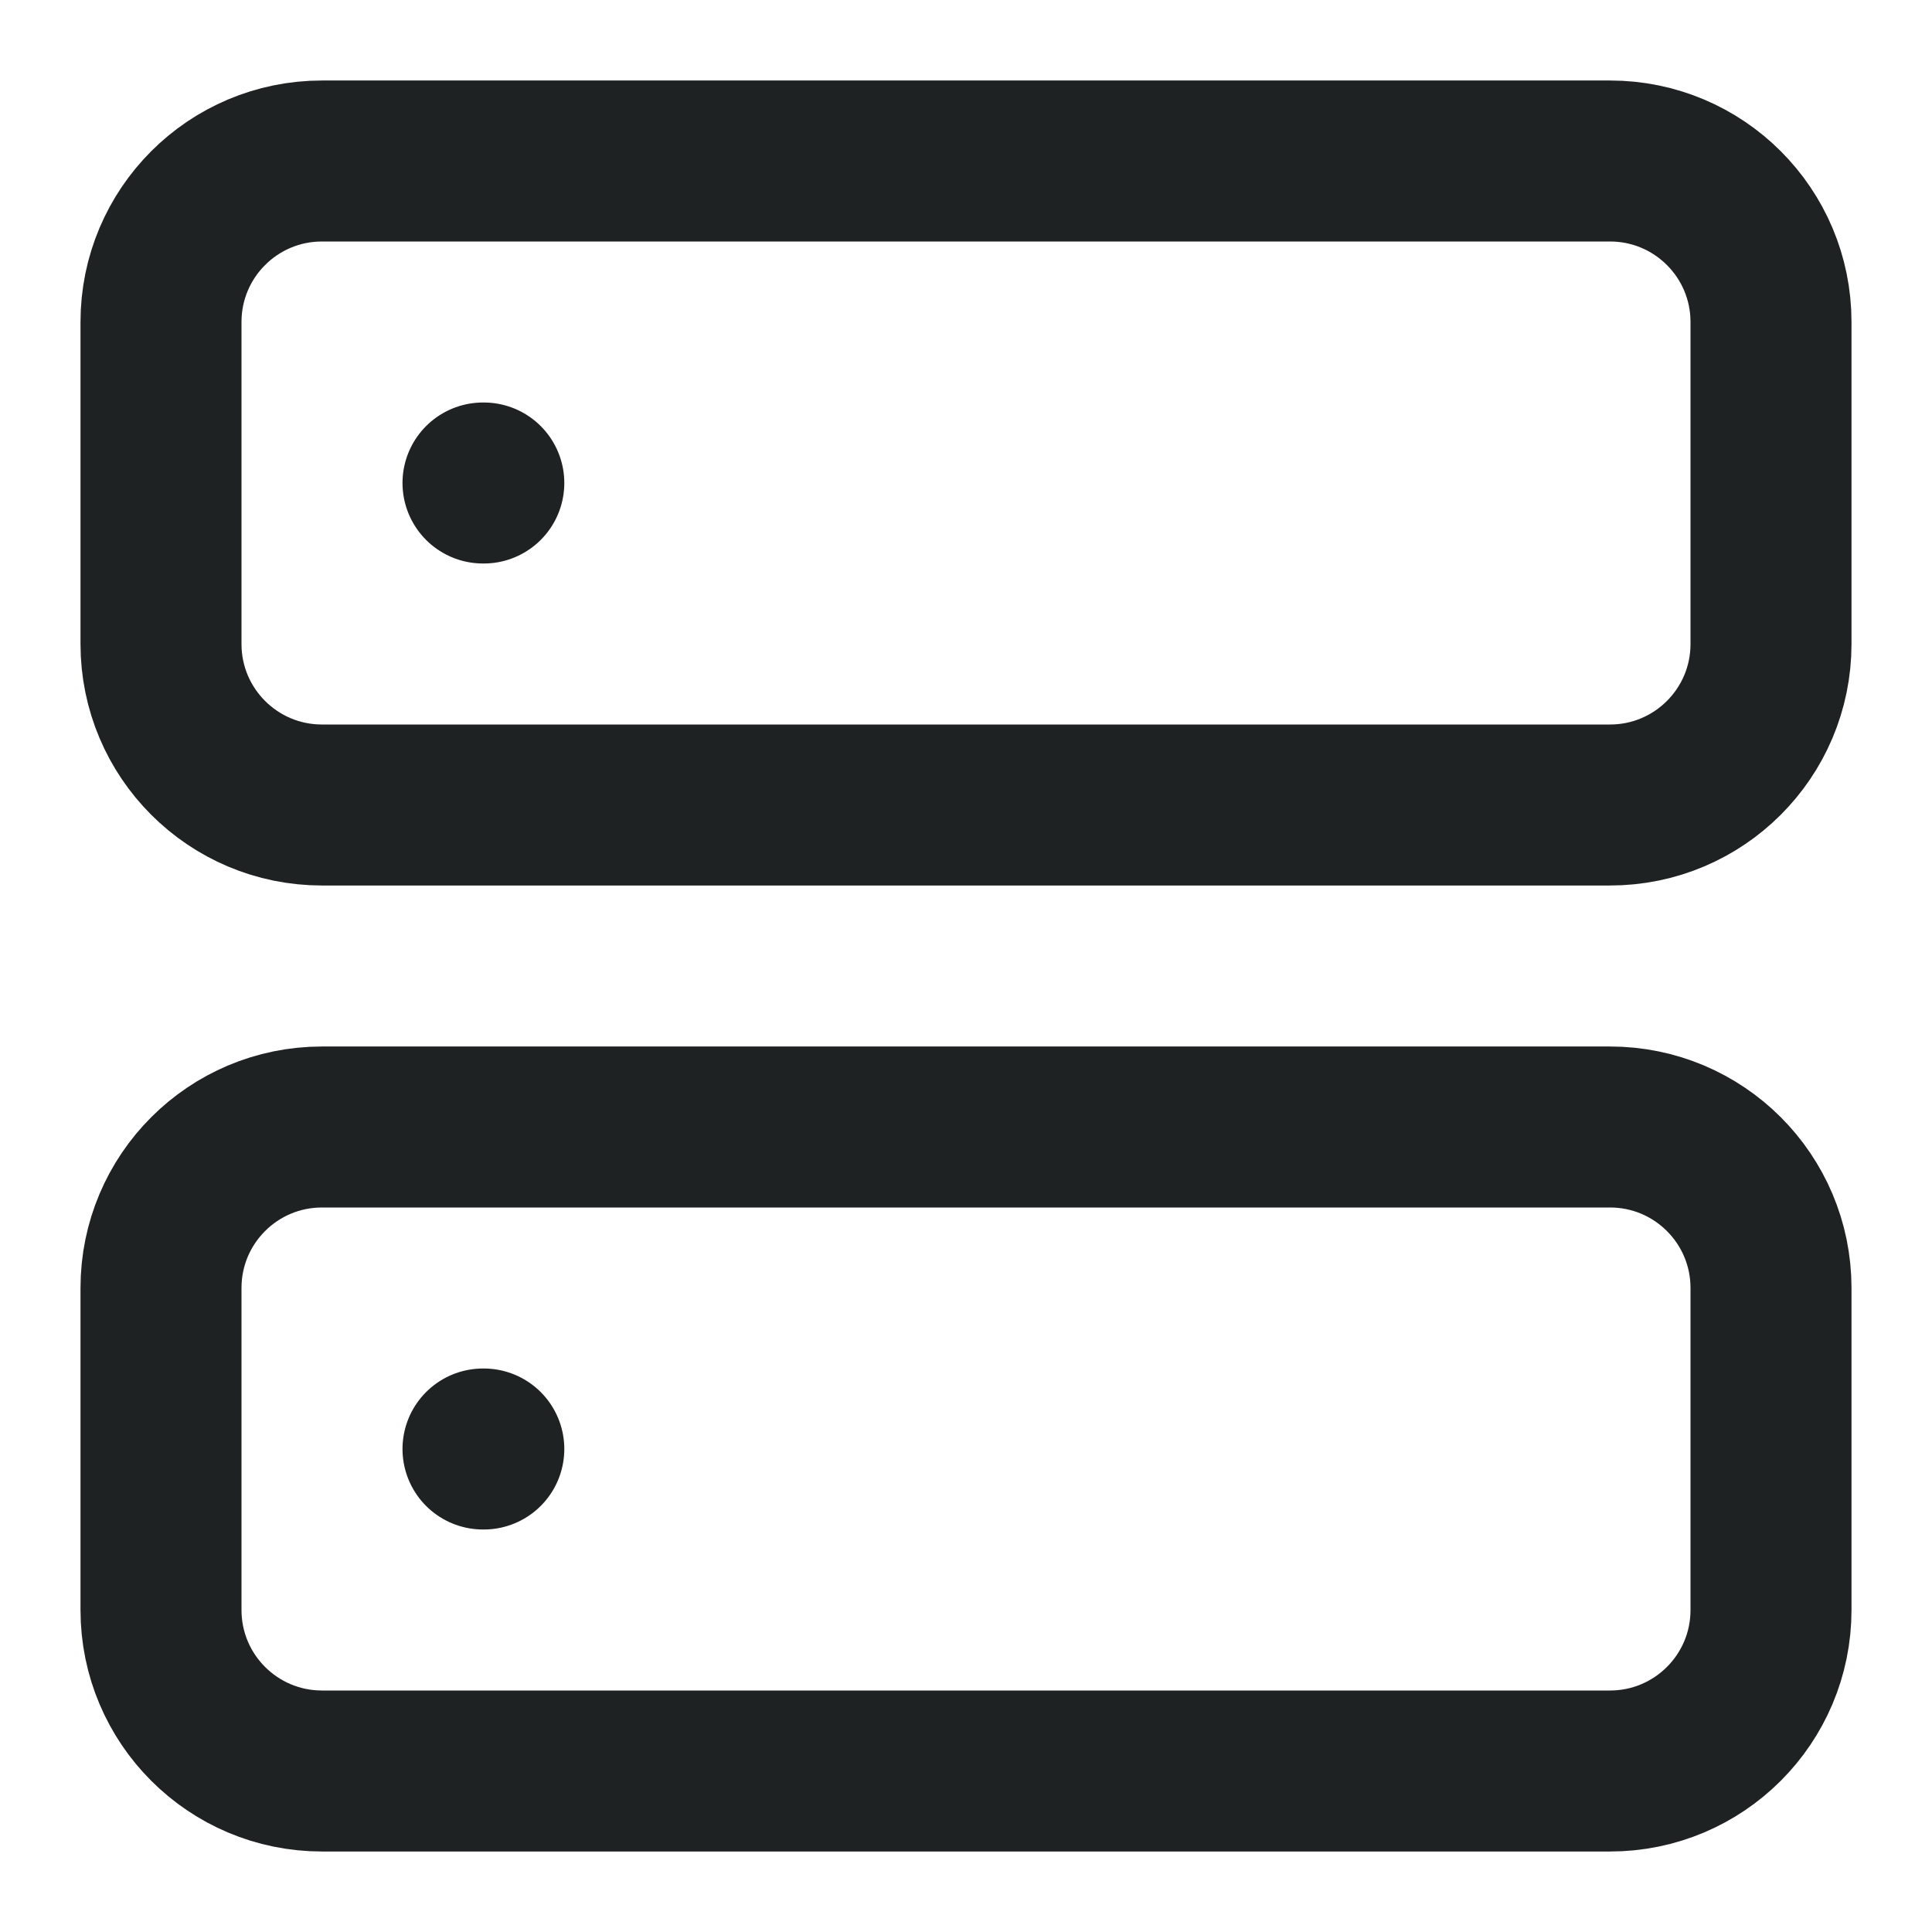 <svg width="24" height="24" viewBox="0 0 24 24" fill="none" xmlns="http://www.w3.org/2000/svg">
<path d="M20 2H4C2.895 2 2 2.895 2 4V8C2 9.105 2.895 10 4 10H20C21.105 10 22 9.105 22 8V4C22 2.895 21.105 2 20 2Z" stroke="#1F2223" stroke-width="2" stroke-linecap="round" stroke-linejoin="round"/>
<path d="M20 14H4C2.895 14 2 14.895 2 16V20C2 21.105 2.895 22 4 22H20C21.105 22 22 21.105 22 20V16C22 14.895 21.105 14 20 14Z" stroke="#1F2223" stroke-width="2" stroke-linecap="round" stroke-linejoin="round"/>
<path d="M6 6H6.01" stroke="#1F2223" stroke-width="2" stroke-linecap="round" stroke-linejoin="round"/>
<path d="M6 18H6.01" stroke="#1F2223" stroke-width="2" stroke-linecap="round" stroke-linejoin="round"/>
</svg>
